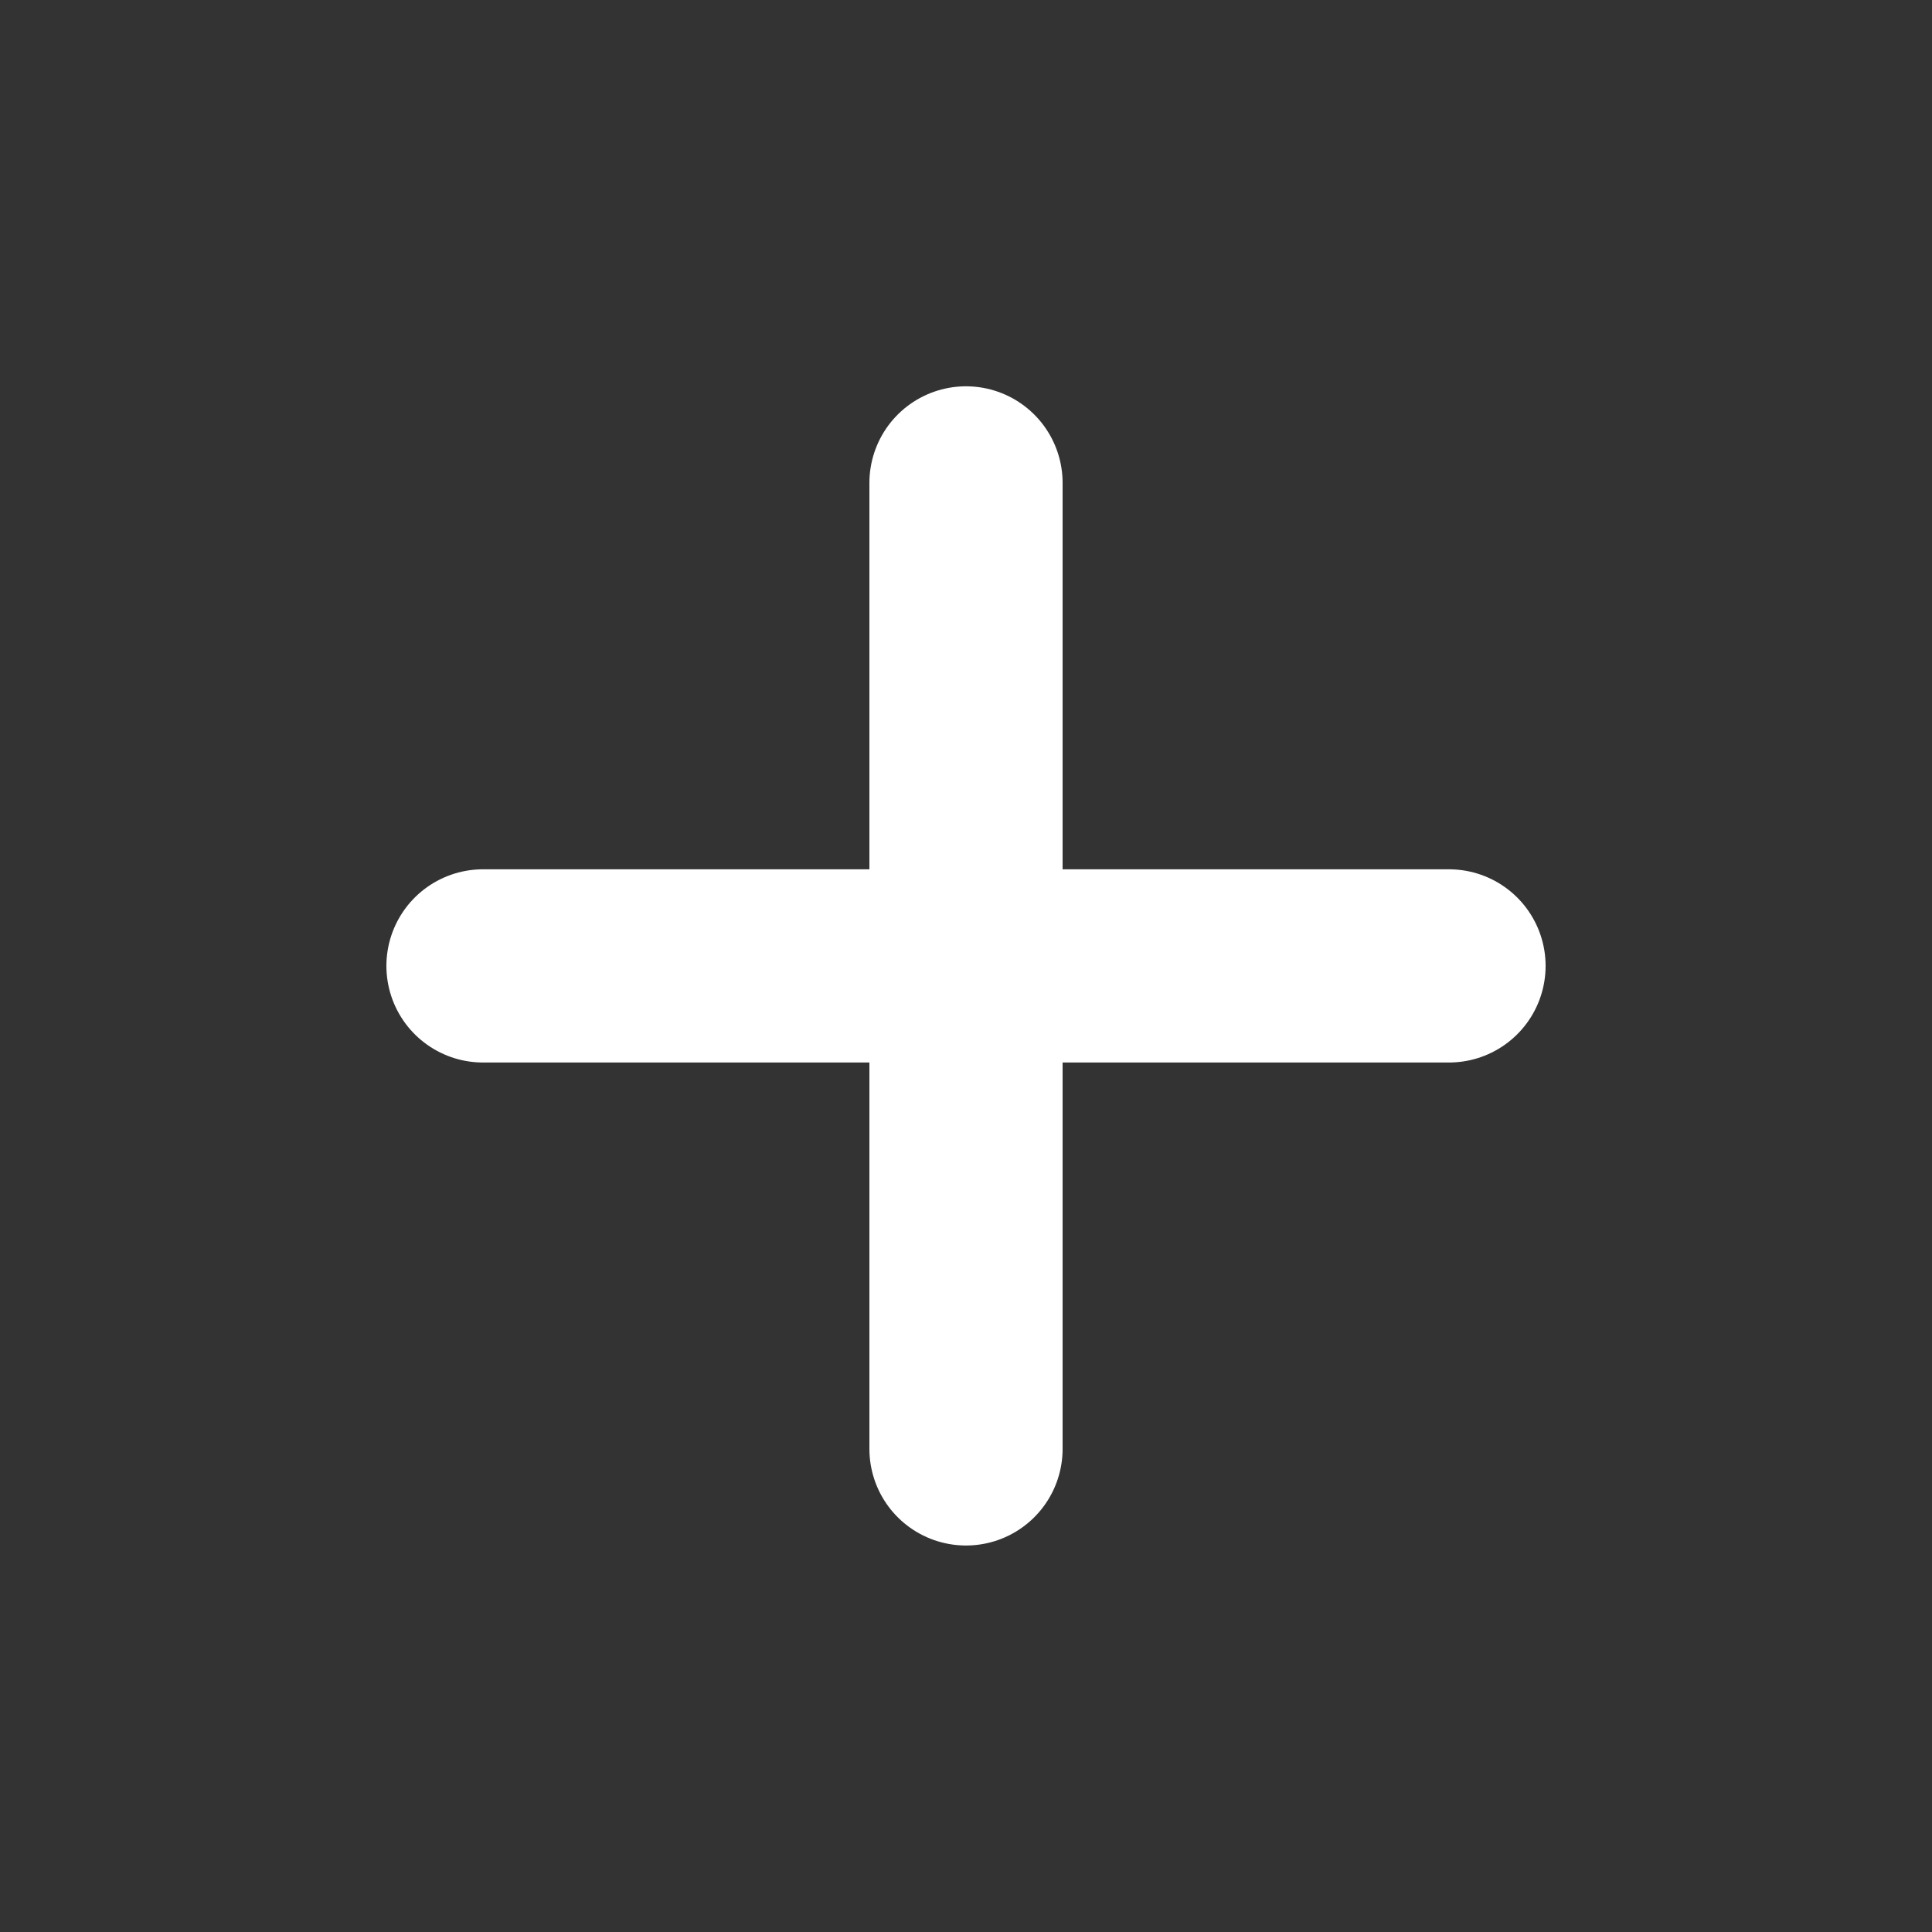 <svg width="20" height="20" viewBox="0 0 20 20" fill="none" xmlns="http://www.w3.org/2000/svg">
<rect x="0" y="0" width="20" height="20" fill="#333333" stroke="none"/>
<g id="Icon">
<path id="Vector" d="M5 9.999H10M15 9.999H10M10 9.999V4.999M10 9.999V14.999" stroke="#ffffff" stroke-width="2" stroke-linecap="round" stroke-linejoin="round"/>
</g>
</svg>
